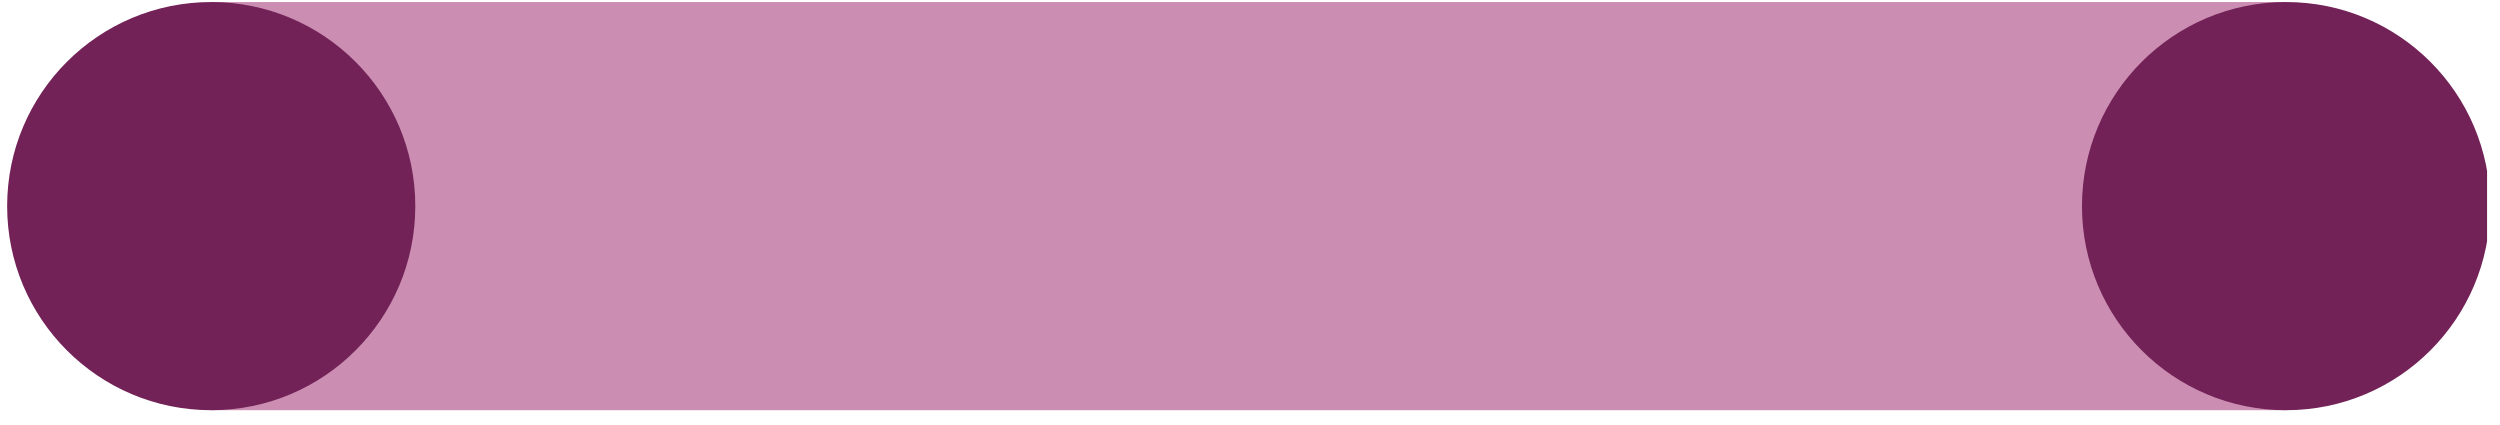 <?xml version="1.0" encoding="UTF-8" standalone="no"?><!DOCTYPE svg PUBLIC "-//W3C//DTD SVG 1.1//EN" "http://www.w3.org/Graphics/SVG/1.1/DTD/svg11.dtd"><svg width="100%" height="100%" viewBox="0 0 147 25" version="1.1" xmlns="http://www.w3.org/2000/svg" xmlns:xlink="http://www.w3.org/1999/xlink" xml:space="preserve" xmlns:serif="http://www.serif.com/" style="fill-rule:evenodd;clip-rule:evenodd;stroke-miterlimit:10;"><rect id="bar-p" x="0" y="0" width="146.24" height="24.24" style="fill:none;"/><clipPath id="_clip1"><rect x="0" y="0" width="146.24" height="24.24"/></clipPath><g clip-path="url(#_clip1)"><clipPath id="_clip2"><rect x="0.3" y="0" width="146.24" height="24.24"/></clipPath><g clip-path="url(#_clip2)"><path d="M12.42,12.12l122,-0" style="fill:none;fill-rule:nonzero;stroke:#991E66;stroke-opacity:0.5;stroke-width:24px;"/><circle cx="12.42" cy="12.12" r="12" style="fill:#722257;"/><circle cx="134.42" cy="12.12" r="12" style="fill:#722257;"/></g></g></svg>